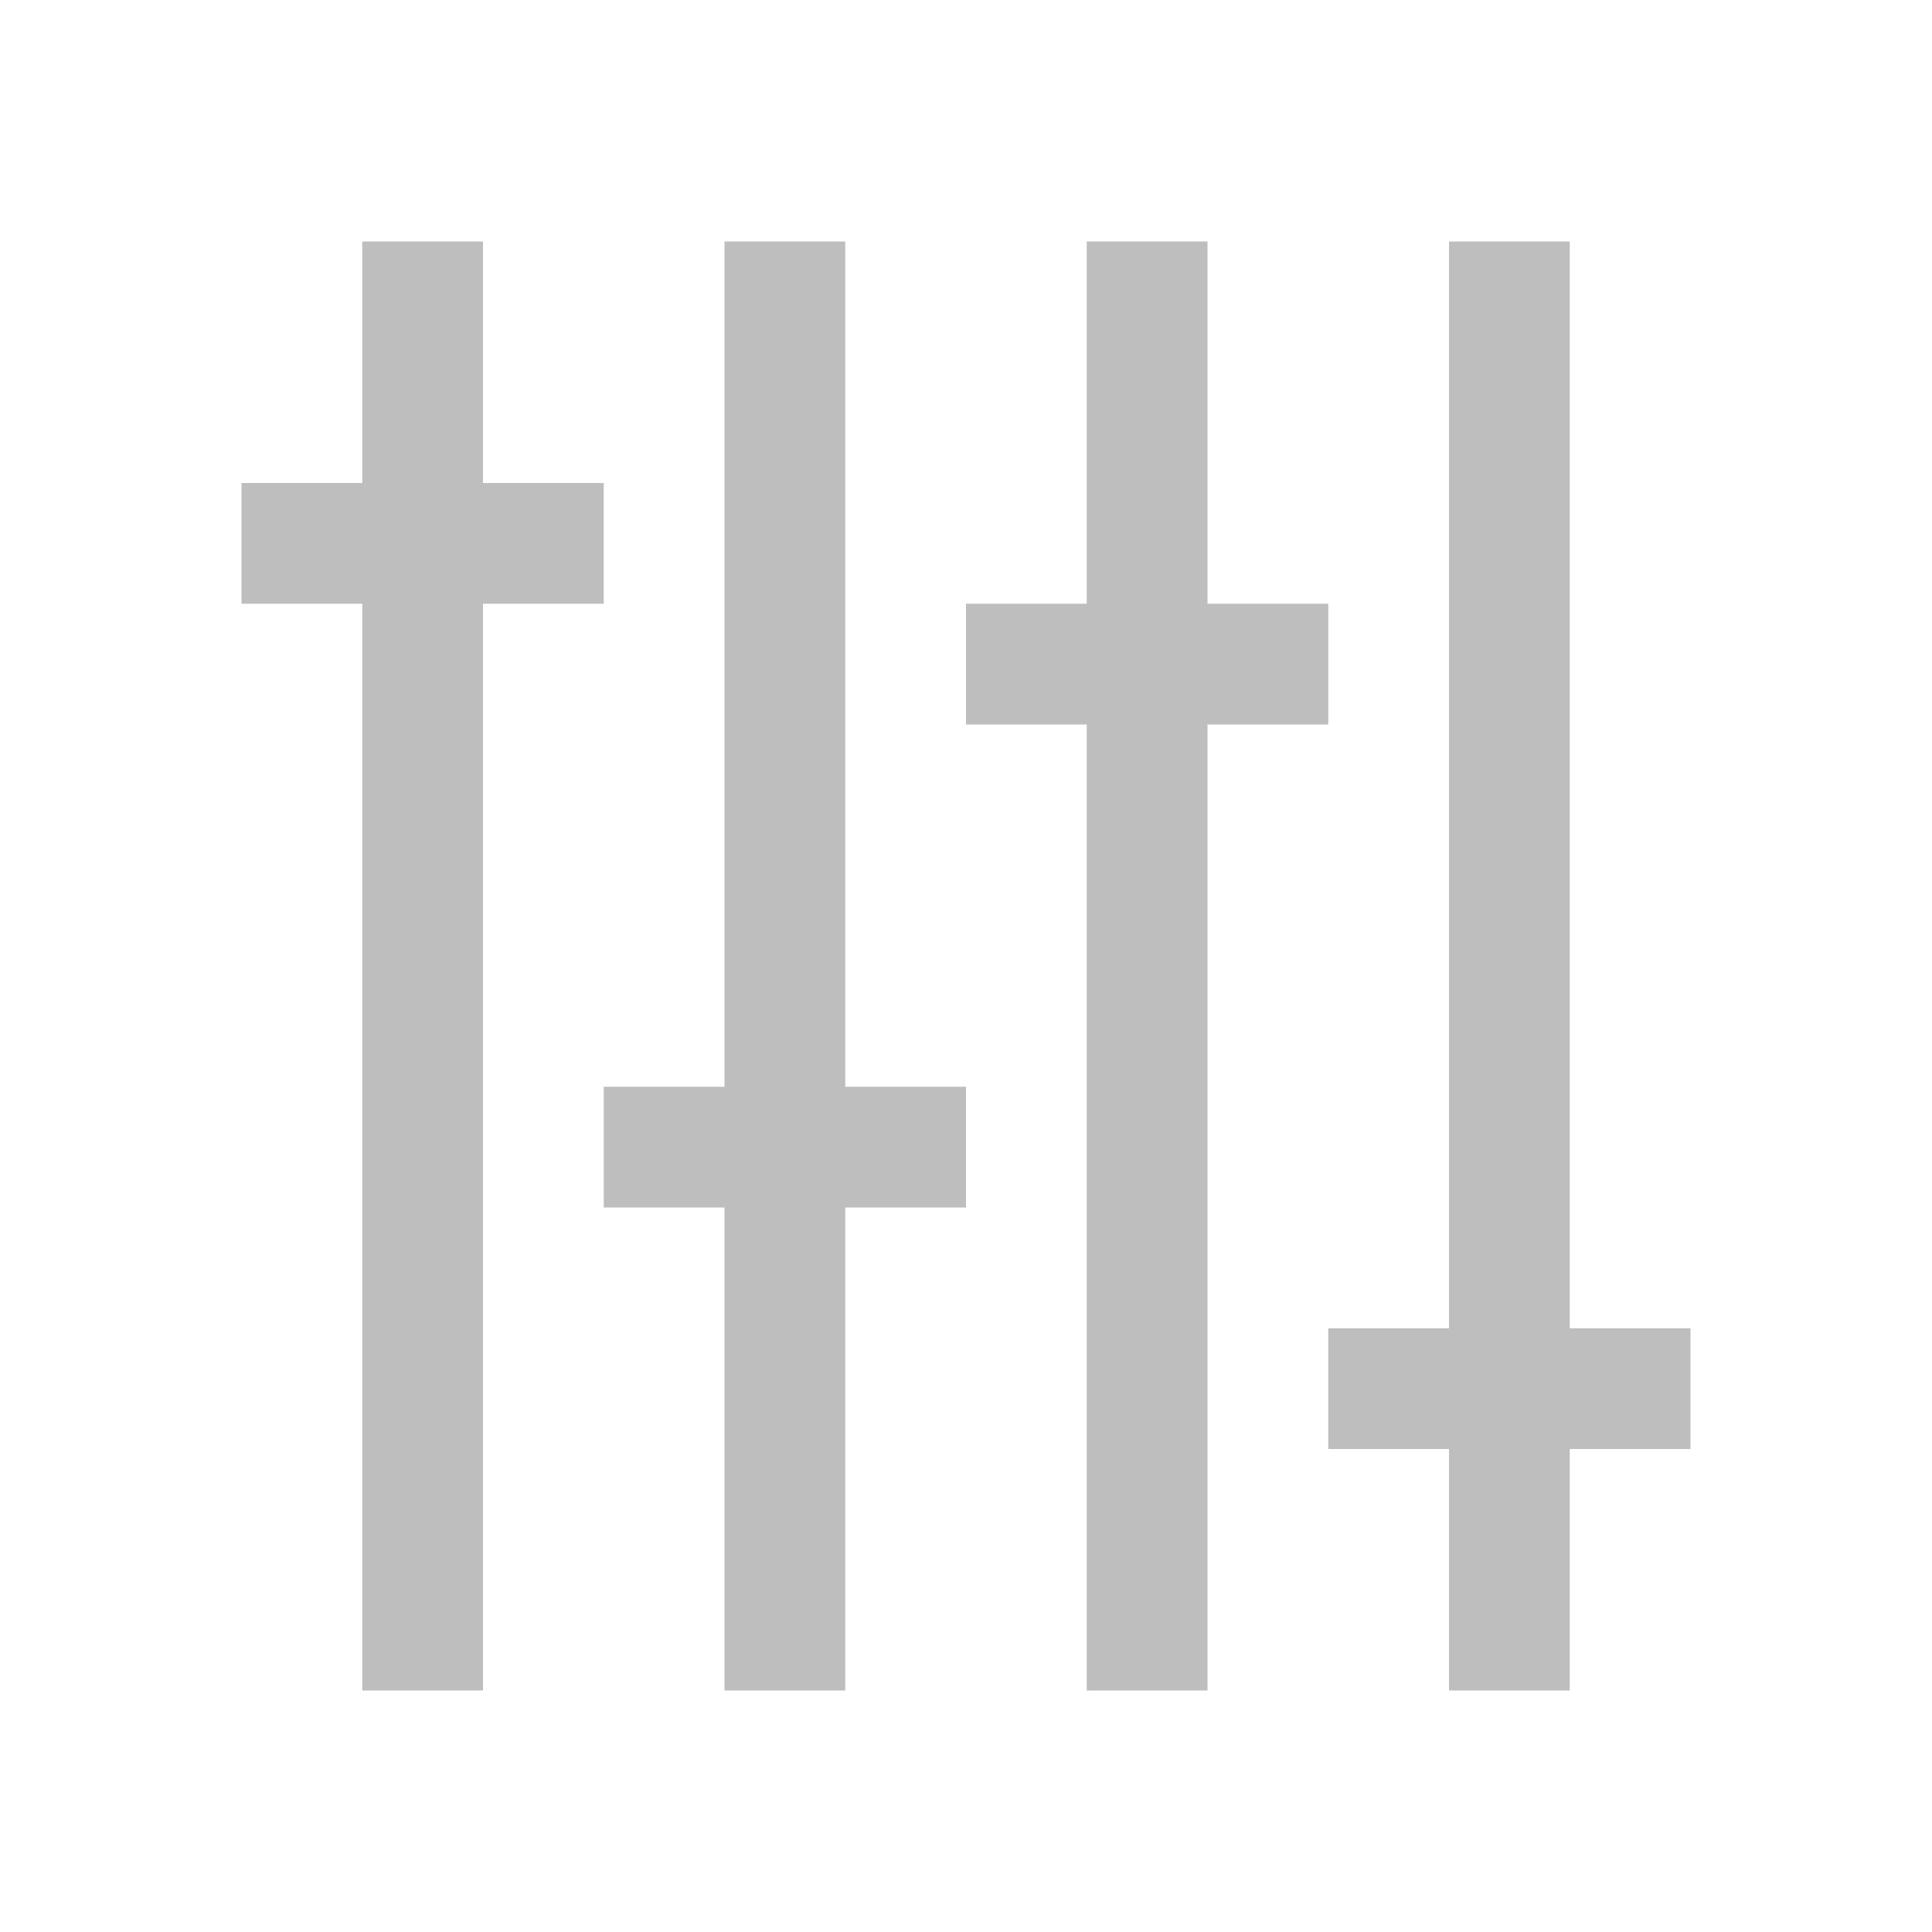<svg xmlns="http://www.w3.org/2000/svg" xmlns:svg="http://www.w3.org/2000/svg" id="svg2" version="1.1" viewBox="0 0 16 16"><path color="#000" style="text-decoration-line:none;text-decoration-style:solid;text-decoration-color:#000;isolation:auto;mix-blend-mode:normal;solid-color:#000;solid-opacity:1" id="rect4161" fill="#bebebe" fill-opacity="1" fill-rule="nonzero" stroke="none" stroke-dasharray="none" stroke-dashoffset="0" stroke-linecap="butt" stroke-linejoin="miter" stroke-miterlimit="4" stroke-opacity="1" stroke-width="1" d="M 3 2 L 3 4 L 2 4 L 2 5 L 3 5 L 3 14 L 4 14 L 4 5 L 5 5 L 5 4 L 4 4 L 4 2 L 3 2 z M 6 2 L 6 9 L 5 9 L 5 10 L 6 10 L 6 14 L 7 14 L 7 10 L 8 10 L 8 9 L 7 9 L 7 2 L 6 2 z M 9 2 L 9 5 L 8 5 L 8 6 L 9 6 L 9 14 L 10 14 L 10 6 L 11 6 L 11 5 L 10 5 L 10 2 L 9 2 z M 12 2 L 12 11 L 11 11 L 11 12 L 12 12 L 12 14 L 13 14 L 13 12 L 14 12 L 14 11 L 13 11 L 13 2 L 12 2 z" clip-rule="nonzero" color-interpolation="sRGB" color-interpolation-filters="linearRGB" color-rendering="auto" display="inline" enable-background="accumulate" image-rendering="auto" opacity="1" overflow="visible" shape-rendering="auto" text-decoration="none" text-rendering="auto" visibility="visible"/></svg>
